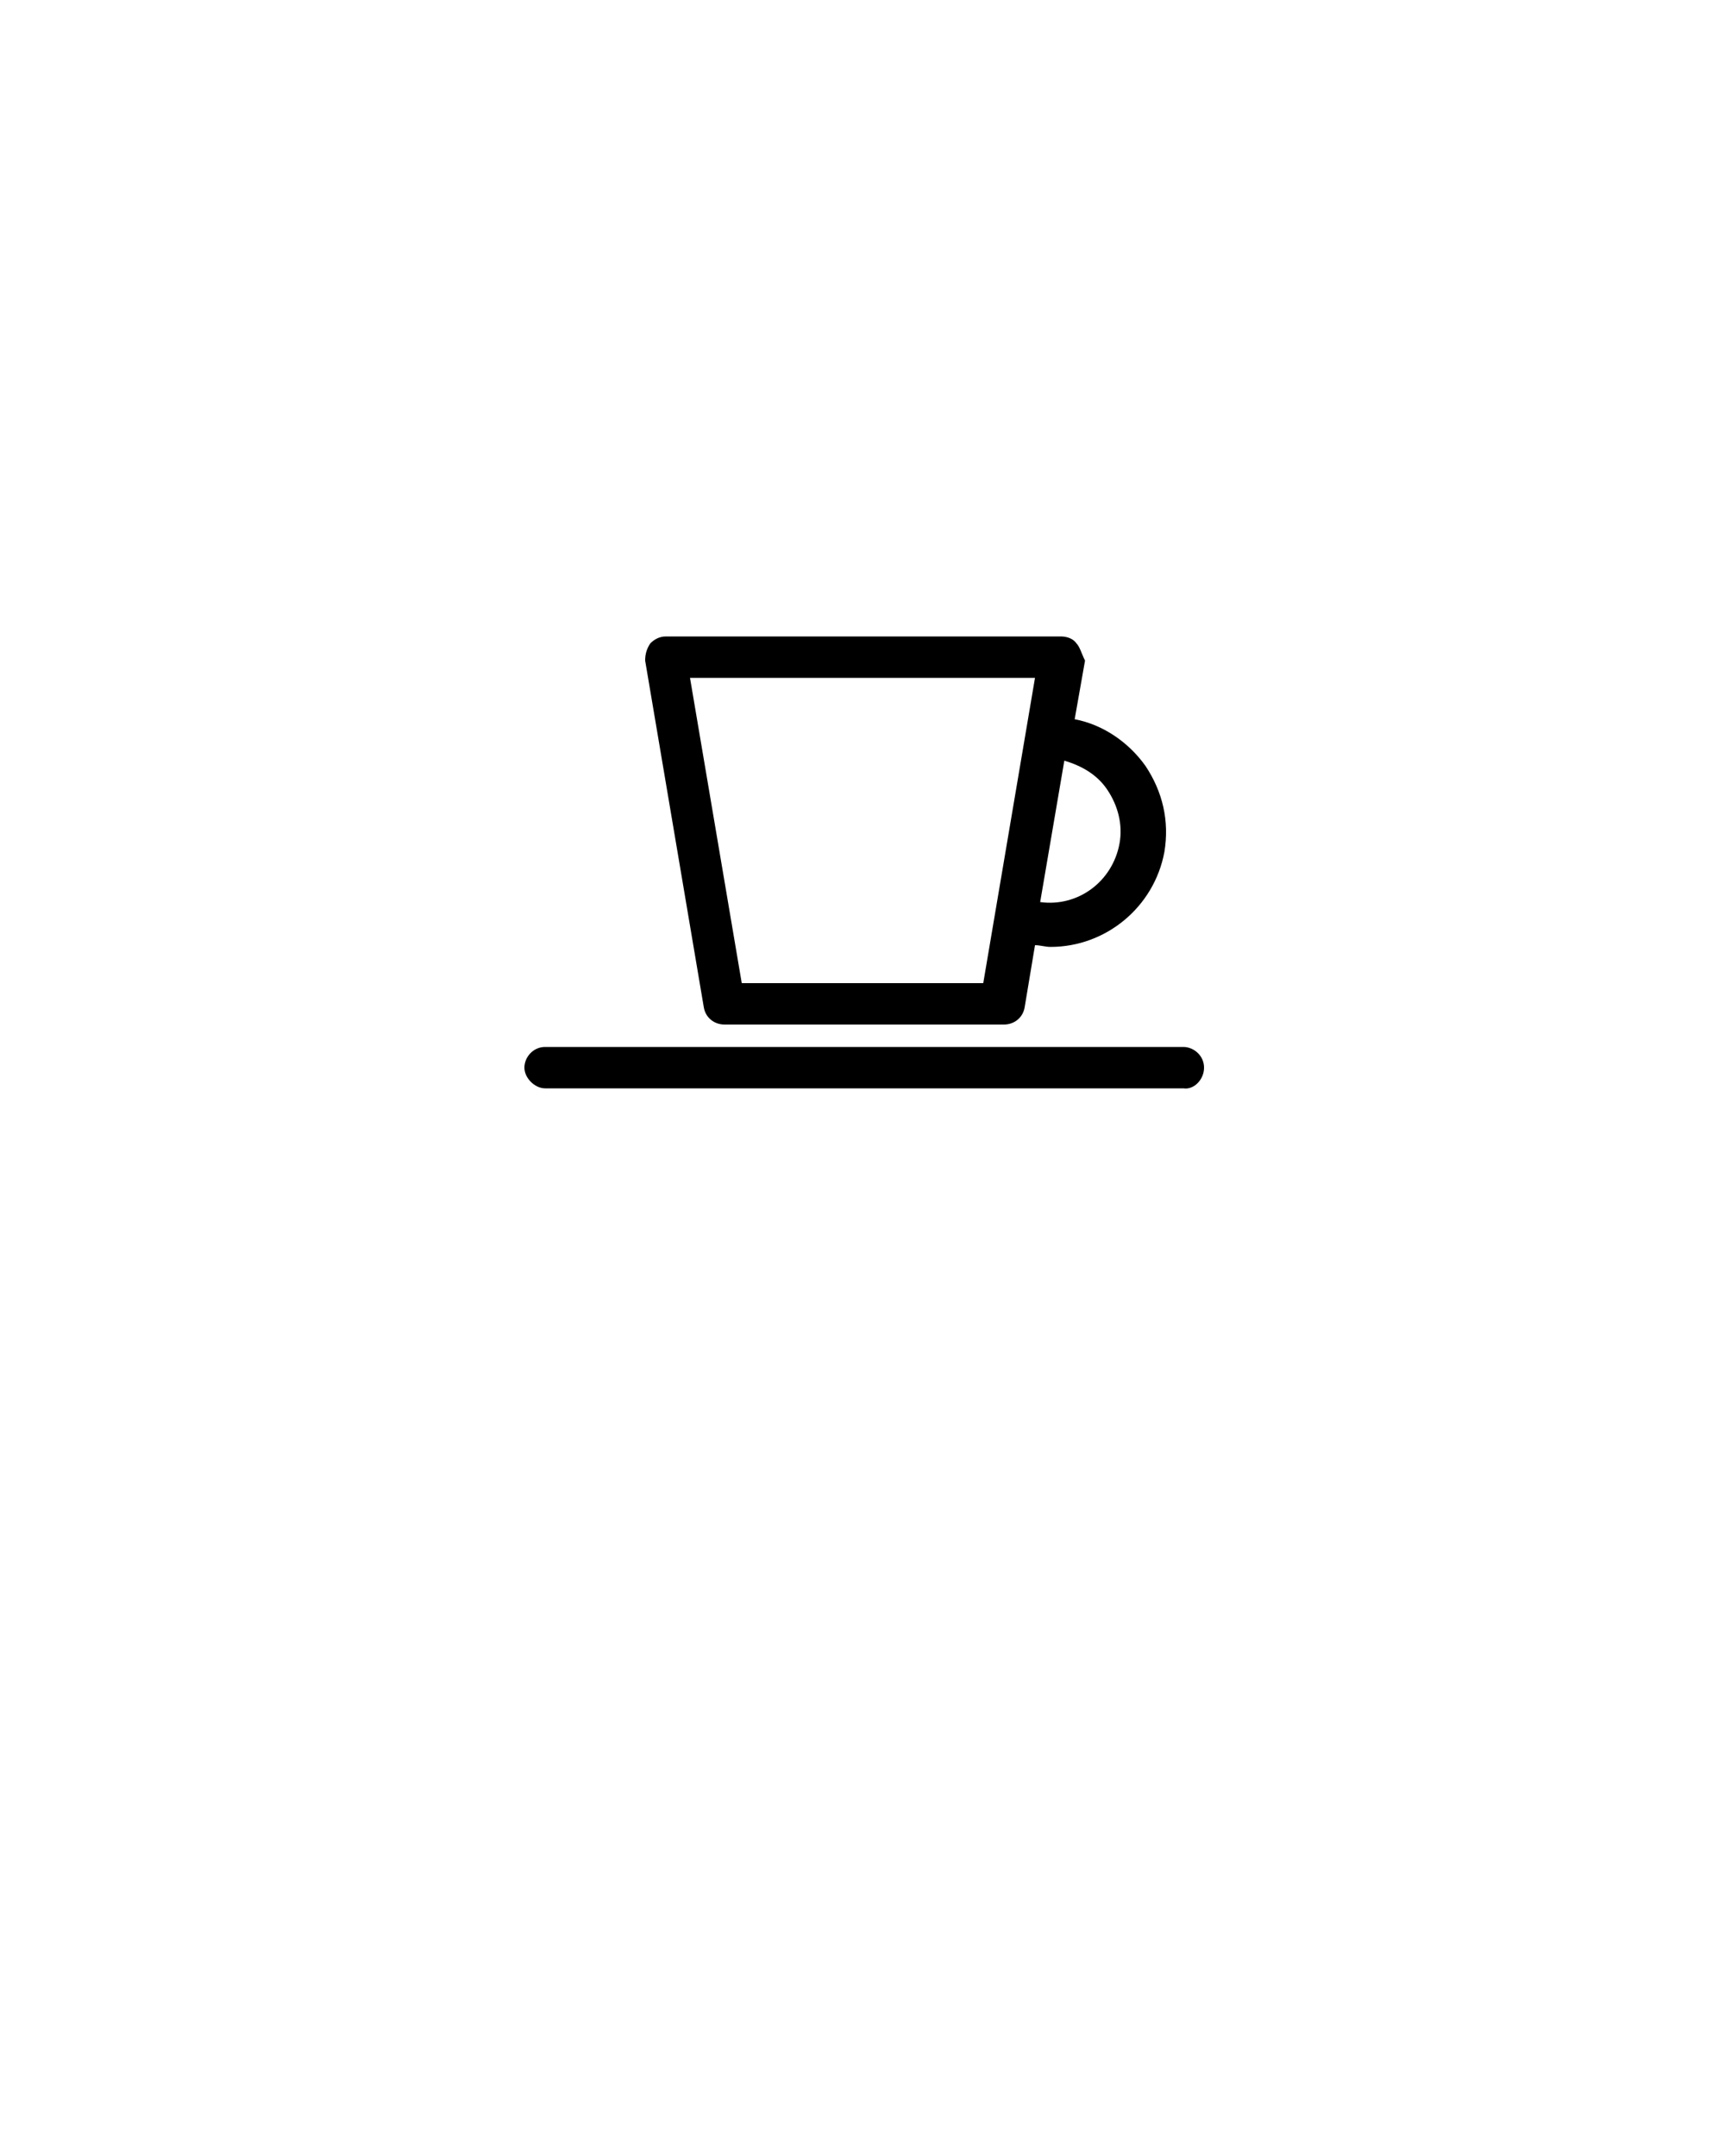 <?xml version="1.0" encoding="utf-8"?>
<!-- Generator: Adobe Illustrator 23.0.3, SVG Export Plug-In . SVG Version: 6.00 Build 0)  -->
<svg version="1.1" id="Ebene_1" xmlns="http://www.w3.org/2000/svg" xmlns:xlink="http://www.w3.org/1999/xlink" x="0px" y="0px"
	 viewBox="0 0 100 125" style="enable-background:new 0 0 100 125;" xml:space="preserve">
<path d="M62.4,37.3c-0.2-0.3-0.6-0.4-0.9-0.4H38.6c-0.4,0-0.7,0.2-0.9,0.4c-0.2,0.3-0.3,0.6-0.3,1l3.4,20.1c0.1,0.6,0.6,1,1.2,1
	h16.2c0.6,0,1.1-0.4,1.2-1l0.6-3.6c0.3,0,0.6,0.1,0.9,0.1c3.2,0,6-2.3,6.6-5.5c0.3-1.8-0.1-3.5-1.1-5c-1-1.4-2.5-2.4-4.1-2.7
	l0.6-3.4C62.7,37.9,62.6,37.5,62.4,37.3z M57,57H43L40,39.3h20L57,57z M64.2,45.8c0.6,0.9,0.9,2,0.7,3.1c-0.4,2.2-2.4,3.7-4.6,3.4
	l1.4-8.2C62.7,44.4,63.6,44.9,64.2,45.8z"/>
<path d="M69.8,61.9c0-0.7-0.6-1.2-1.2-1.2h-37c-0.7,0-1.2,0.6-1.2,1.2s0.6,1.2,1.2,1.2h37C69.2,63.2,69.8,62.6,69.8,61.9z"/>
</svg>
